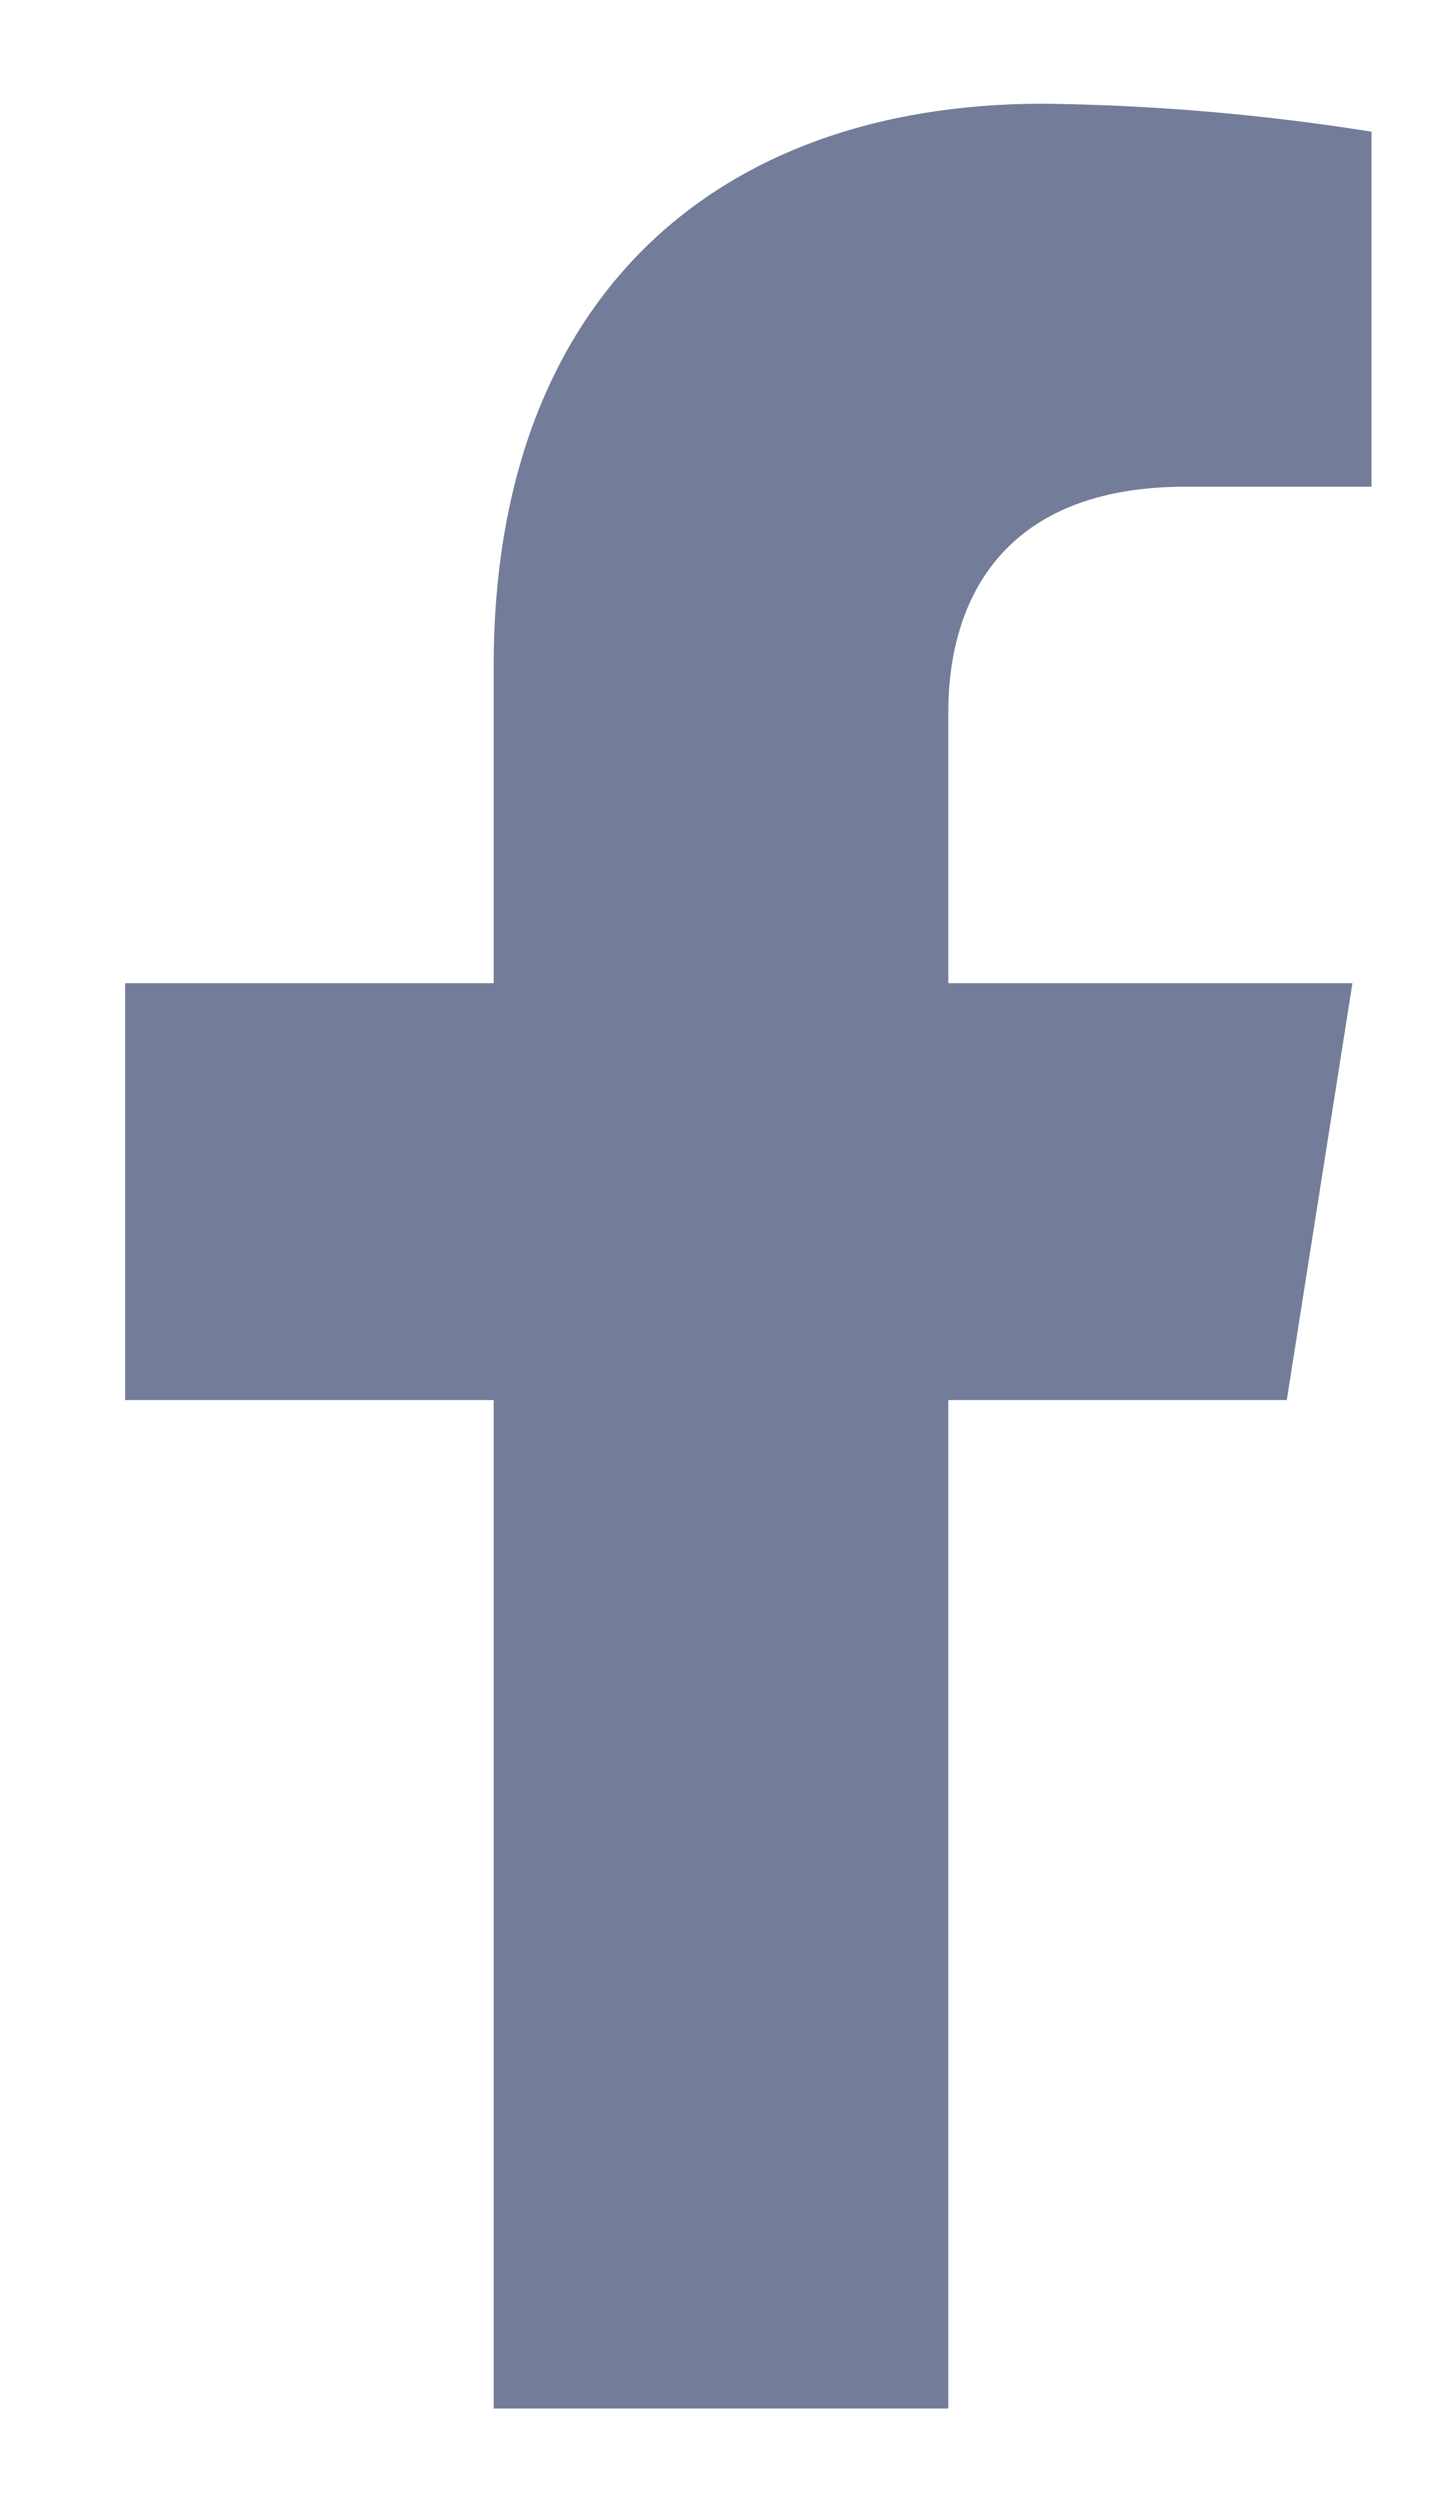 <svg width="11" height="19" viewBox="0 0 11 19" fill="none" xmlns="http://www.w3.org/2000/svg">
<path d="M9.782 10.64L10.281 7.472H7.209V5.412C7.209 4.546 7.638 3.699 9.009 3.699H10.426V1.001C9.601 0.869 8.767 0.798 7.932 0.788C5.404 0.788 3.753 2.308 3.753 5.056V7.472H0.951V10.64H3.753V18.304H7.209V10.64H9.782Z" fill="#737C98"/>
</svg>
